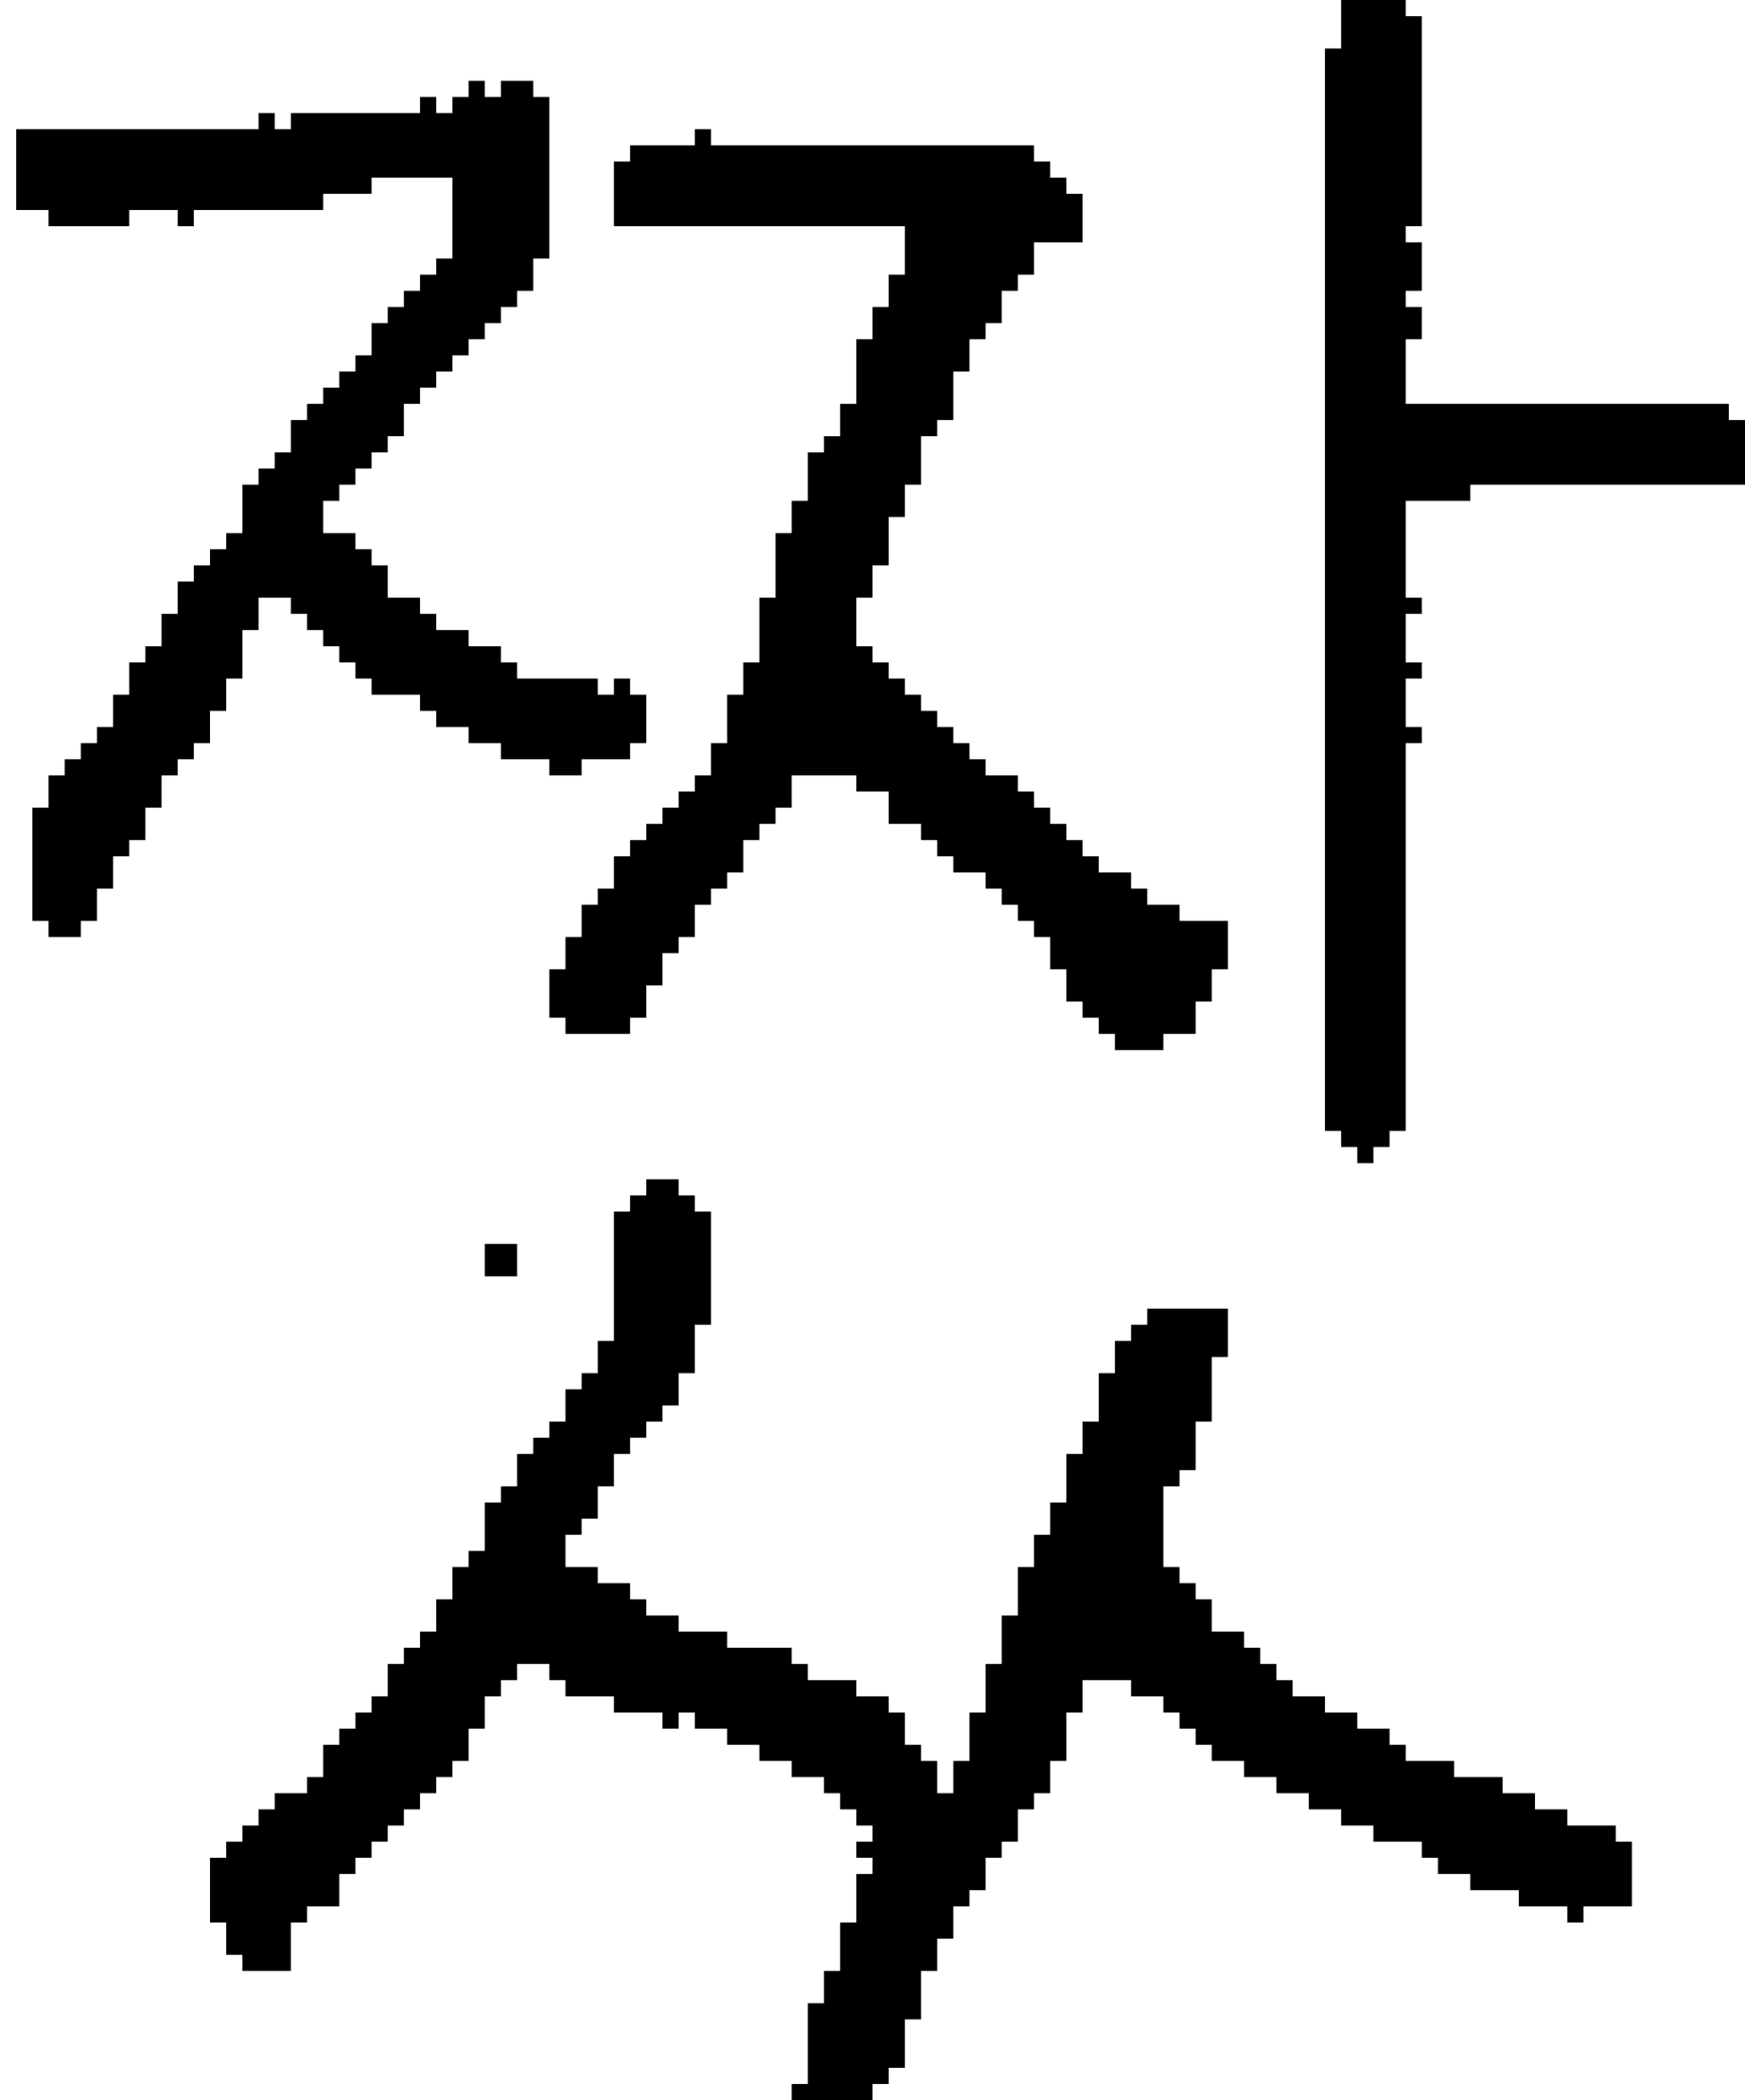 <?xml version="1.0" encoding="UTF-8" standalone="no"?>
<!DOCTYPE svg PUBLIC "-//W3C//DTD SVG 1.1//EN" 
  "http://www.w3.org/Graphics/SVG/1.1/DTD/svg11.dtd">
<svg width="108" height="130"
     xmlns="http://www.w3.org/2000/svg" version="1.1">
 <path d="  M 18,26  L 18,28  L 17,28  L 17,29  L 16,29  L 16,30  L 15,30  L 15,33  L 14,33  L 14,34  L 13,34  L 13,35  L 12,35  L 12,36  L 11,36  L 11,38  L 10,38  L 10,40  L 9,40  L 9,41  L 8,41  L 8,43  L 7,43  L 7,45  L 6,45  L 6,46  L 5,46  L 5,47  L 4,47  L 4,48  L 3,48  L 3,50  L 2,50  L 2,57  L 3,57  L 3,58  L 5,58  L 5,57  L 6,57  L 6,55  L 7,55  L 7,53  L 8,53  L 8,52  L 9,52  L 9,50  L 10,50  L 10,48  L 11,48  L 11,47  L 12,47  L 12,46  L 13,46  L 13,44  L 14,44  L 14,42  L 15,42  L 15,39  L 16,39  L 16,37  L 18,37  L 18,38  L 19,38  L 19,39  L 20,39  L 20,40  L 21,40  L 21,41  L 22,41  L 22,42  L 23,42  L 23,43  L 26,43  L 26,44  L 27,44  L 27,45  L 29,45  L 29,46  L 31,46  L 31,47  L 34,47  L 34,48  L 36,48  L 36,47  L 39,47  L 39,46  L 40,46  L 40,43  L 39,43  L 39,42  L 38,42  L 38,43  L 37,43  L 37,42  L 32,42  L 32,41  L 31,41  L 31,40  L 29,40  L 29,39  L 27,39  L 27,38  L 26,38  L 26,37  L 24,37  L 24,35  L 23,35  L 23,34  L 22,34  L 22,33  L 20,33  L 20,31  L 21,31  L 21,30  L 22,30  L 22,29  L 23,29  L 23,28  L 24,28  L 24,27  L 25,27  L 25,25  L 26,25  L 26,24  L 27,24  L 27,23  L 28,23  L 28,22  L 29,22  L 29,21  L 30,21  L 30,20  L 31,20  L 31,19  L 32,19  L 32,18  L 33,18  L 33,16  L 34,16  L 34,6  L 33,6  L 33,5  L 31,5  L 31,6  L 30,6  L 30,5  L 29,5  L 29,6  L 28,6  L 28,7  L 27,7  L 27,6  L 26,6  L 26,7  L 18,7  L 18,8  L 17,8  L 17,7  L 16,7  L 16,8  L 1,8  L 1,13  L 3,13  L 3,14  L 8,14  L 8,13  L 11,13  L 11,14  L 12,14  L 12,13  L 20,13  L 20,12  L 23,12  L 23,11  L 28,11  L 28,16  L 27,16  L 27,17  L 26,17  L 26,18  L 25,18  L 25,19  L 24,19  L 24,20  L 23,20  L 23,22  L 22,22  L 22,23  L 21,23  L 21,24  L 20,24  L 20,25  L 19,25  L 19,26  Z  " style="fill:rgb(0, 0, 0); fill-opacity:1.000; stroke:none;" />
 <path d="  M 38,83  L 37,83  L 37,85  L 36,85  L 36,86  L 35,86  L 35,88  L 34,88  L 34,89  L 33,89  L 33,90  L 32,90  L 32,92  L 31,92  L 31,93  L 30,93  L 30,96  L 29,96  L 29,97  L 28,97  L 28,99  L 27,99  L 27,101  L 26,101  L 26,102  L 25,102  L 25,103  L 24,103  L 24,105  L 23,105  L 23,106  L 22,106  L 22,107  L 21,107  L 21,108  L 20,108  L 20,110  L 19,110  L 19,111  L 17,111  L 17,112  L 16,112  L 16,113  L 15,113  L 15,114  L 14,114  L 14,115  L 13,115  L 13,119  L 14,119  L 14,121  L 15,121  L 15,122  L 18,122  L 18,119  L 19,119  L 19,118  L 21,118  L 21,116  L 22,116  L 22,115  L 23,115  L 23,114  L 24,114  L 24,113  L 25,113  L 25,112  L 26,112  L 26,111  L 27,111  L 27,110  L 28,110  L 28,109  L 29,109  L 29,107  L 30,107  L 30,105  L 31,105  L 31,104  L 32,104  L 32,103  L 34,103  L 34,104  L 35,104  L 35,105  L 38,105  L 38,106  L 41,106  L 41,107  L 42,107  L 42,106  L 43,106  L 43,107  L 45,107  L 45,108  L 47,108  L 47,109  L 49,109  L 49,110  L 51,110  L 51,111  L 52,111  L 52,112  L 53,112  L 53,113  L 54,113  L 54,114  L 53,114  L 53,115  L 54,115  L 54,116  L 53,116  L 53,119  L 52,119  L 52,122  L 51,122  L 51,124  L 50,124  L 50,129  L 49,129  L 49,130  L 54,130  L 54,129  L 55,129  L 55,128  L 56,128  L 56,125  L 57,125  L 57,122  L 58,122  L 58,120  L 59,120  L 59,118  L 60,118  L 60,117  L 61,117  L 61,115  L 62,115  L 62,114  L 63,114  L 63,112  L 64,112  L 64,111  L 65,111  L 65,109  L 66,109  L 66,106  L 67,106  L 67,104  L 70,104  L 70,105  L 72,105  L 72,106  L 73,106  L 73,107  L 74,107  L 74,108  L 75,108  L 75,109  L 77,109  L 77,110  L 79,110  L 79,111  L 81,111  L 81,112  L 83,112  L 83,113  L 85,113  L 85,114  L 88,114  L 88,115  L 89,115  L 89,116  L 91,116  L 91,117  L 94,117  L 94,118  L 97,118  L 97,119  L 98,119  L 98,118  L 101,118  L 101,114  L 100,114  L 100,113  L 97,113  L 97,112  L 95,112  L 95,111  L 93,111  L 93,110  L 90,110  L 90,109  L 87,109  L 87,108  L 86,108  L 86,107  L 84,107  L 84,106  L 82,106  L 82,105  L 80,105  L 80,104  L 79,104  L 79,103  L 78,103  L 78,102  L 77,102  L 77,101  L 75,101  L 75,99  L 74,99  L 74,98  L 73,98  L 73,97  L 72,97  L 72,92  L 73,92  L 73,91  L 74,91  L 74,88  L 75,88  L 75,84  L 76,84  L 76,81  L 71,81  L 71,82  L 70,82  L 70,83  L 69,83  L 69,85  L 68,85  L 68,88  L 67,88  L 67,90  L 66,90  L 66,93  L 65,93  L 65,95  L 64,95  L 64,97  L 63,97  L 63,100  L 62,100  L 62,103  L 61,103  L 61,106  L 60,106  L 60,109  L 59,109  L 59,111  L 58,111  L 58,109  L 57,109  L 57,108  L 56,108  L 56,106  L 55,106  L 55,105  L 53,105  L 53,104  L 50,104  L 50,103  L 49,103  L 49,102  L 45,102  L 45,101  L 42,101  L 42,100  L 40,100  L 40,99  L 39,99  L 39,98  L 37,98  L 37,97  L 35,97  L 35,95  L 36,95  L 36,94  L 37,94  L 37,92  L 38,92  L 38,90  L 39,90  L 39,89  L 40,89  L 40,88  L 41,88  L 41,87  L 42,87  L 42,85  L 43,85  L 43,82  L 44,82  L 44,75  L 43,75  L 43,74  L 42,74  L 42,73  L 40,73  L 40,74  L 39,74  L 39,75  L 38,75  Z  " style="fill:rgb(0, 0, 0); fill-opacity:1.000; stroke:none;" />
 <path d="  M 32,79  L 32,77  L 30,77  L 30,79  Z  " style="fill:rgb(0, 0, 0); fill-opacity:1.000; stroke:none;" />
 <path d="  M 63,49  L 63,48  L 61,48  L 61,47  L 60,47  L 60,46  L 59,46  L 59,45  L 58,45  L 58,44  L 57,44  L 57,43  L 56,43  L 56,42  L 55,42  L 55,41  L 54,41  L 54,40  L 53,40  L 53,37  L 54,37  L 54,35  L 55,35  L 55,32  L 56,32  L 56,30  L 57,30  L 57,27  L 58,27  L 58,26  L 59,26  L 59,23  L 60,23  L 60,21  L 61,21  L 61,20  L 62,20  L 62,18  L 63,18  L 63,17  L 64,17  L 64,15  L 67,15  L 67,12  L 66,12  L 66,11  L 65,11  L 65,10  L 64,10  L 64,9  L 44,9  L 44,8  L 43,8  L 43,9  L 39,9  L 39,10  L 38,10  L 38,14  L 56,14  L 56,17  L 55,17  L 55,19  L 54,19  L 54,21  L 53,21  L 53,25  L 52,25  L 52,27  L 51,27  L 51,28  L 50,28  L 50,31  L 49,31  L 49,33  L 48,33  L 48,37  L 47,37  L 47,41  L 46,41  L 46,43  L 45,43  L 45,46  L 44,46  L 44,48  L 43,48  L 43,49  L 42,49  L 42,50  L 41,50  L 41,51  L 40,51  L 40,52  L 39,52  L 39,53  L 38,53  L 38,55  L 37,55  L 37,56  L 36,56  L 36,58  L 35,58  L 35,60  L 34,60  L 34,63  L 35,63  L 35,64  L 39,64  L 39,63  L 40,63  L 40,61  L 41,61  L 41,59  L 42,59  L 42,58  L 43,58  L 43,56  L 44,56  L 44,55  L 45,55  L 45,54  L 46,54  L 46,52  L 47,52  L 47,51  L 48,51  L 48,50  L 49,50  L 49,48  L 53,48  L 53,49  L 55,49  L 55,51  L 57,51  L 57,52  L 58,52  L 58,53  L 59,53  L 59,54  L 61,54  L 61,55  L 62,55  L 62,56  L 63,56  L 63,57  L 64,57  L 64,58  L 65,58  L 65,60  L 66,60  L 66,62  L 67,62  L 67,63  L 68,63  L 68,64  L 69,64  L 69,65  L 72,65  L 72,64  L 74,64  L 74,62  L 75,62  L 75,60  L 76,60  L 76,57  L 73,57  L 73,56  L 71,56  L 71,55  L 70,55  L 70,54  L 68,54  L 68,53  L 67,53  L 67,52  L 66,52  L 66,51  L 65,51  L 65,50  L 64,50  L 64,49  Z  " style="fill:rgb(0, 0, 0); fill-opacity:1.000; stroke:none;" />
 <path d="  M 87,42  L 88,42  L 88,41  L 87,41  L 87,38  L 88,38  L 88,37  L 87,37  L 87,31  L 91,31  L 91,30  L 108,30  L 108,26  L 107,26  L 107,25  L 87,25  L 87,21  L 88,21  L 88,19  L 87,19  L 87,18  L 88,18  L 88,15  L 87,15  L 87,14  L 88,14  L 88,1  L 87,1  L 87,0  L 83,0  L 83,3  L 82,3  L 82,70  L 83,70  L 83,71  L 84,71  L 84,72  L 85,72  L 85,71  L 86,71  L 86,70  L 87,70  L 87,46  L 88,46  L 88,45  L 87,45  Z  " style="fill:rgb(0, 0, 0); fill-opacity:1.000; stroke:none;" />
</svg>
